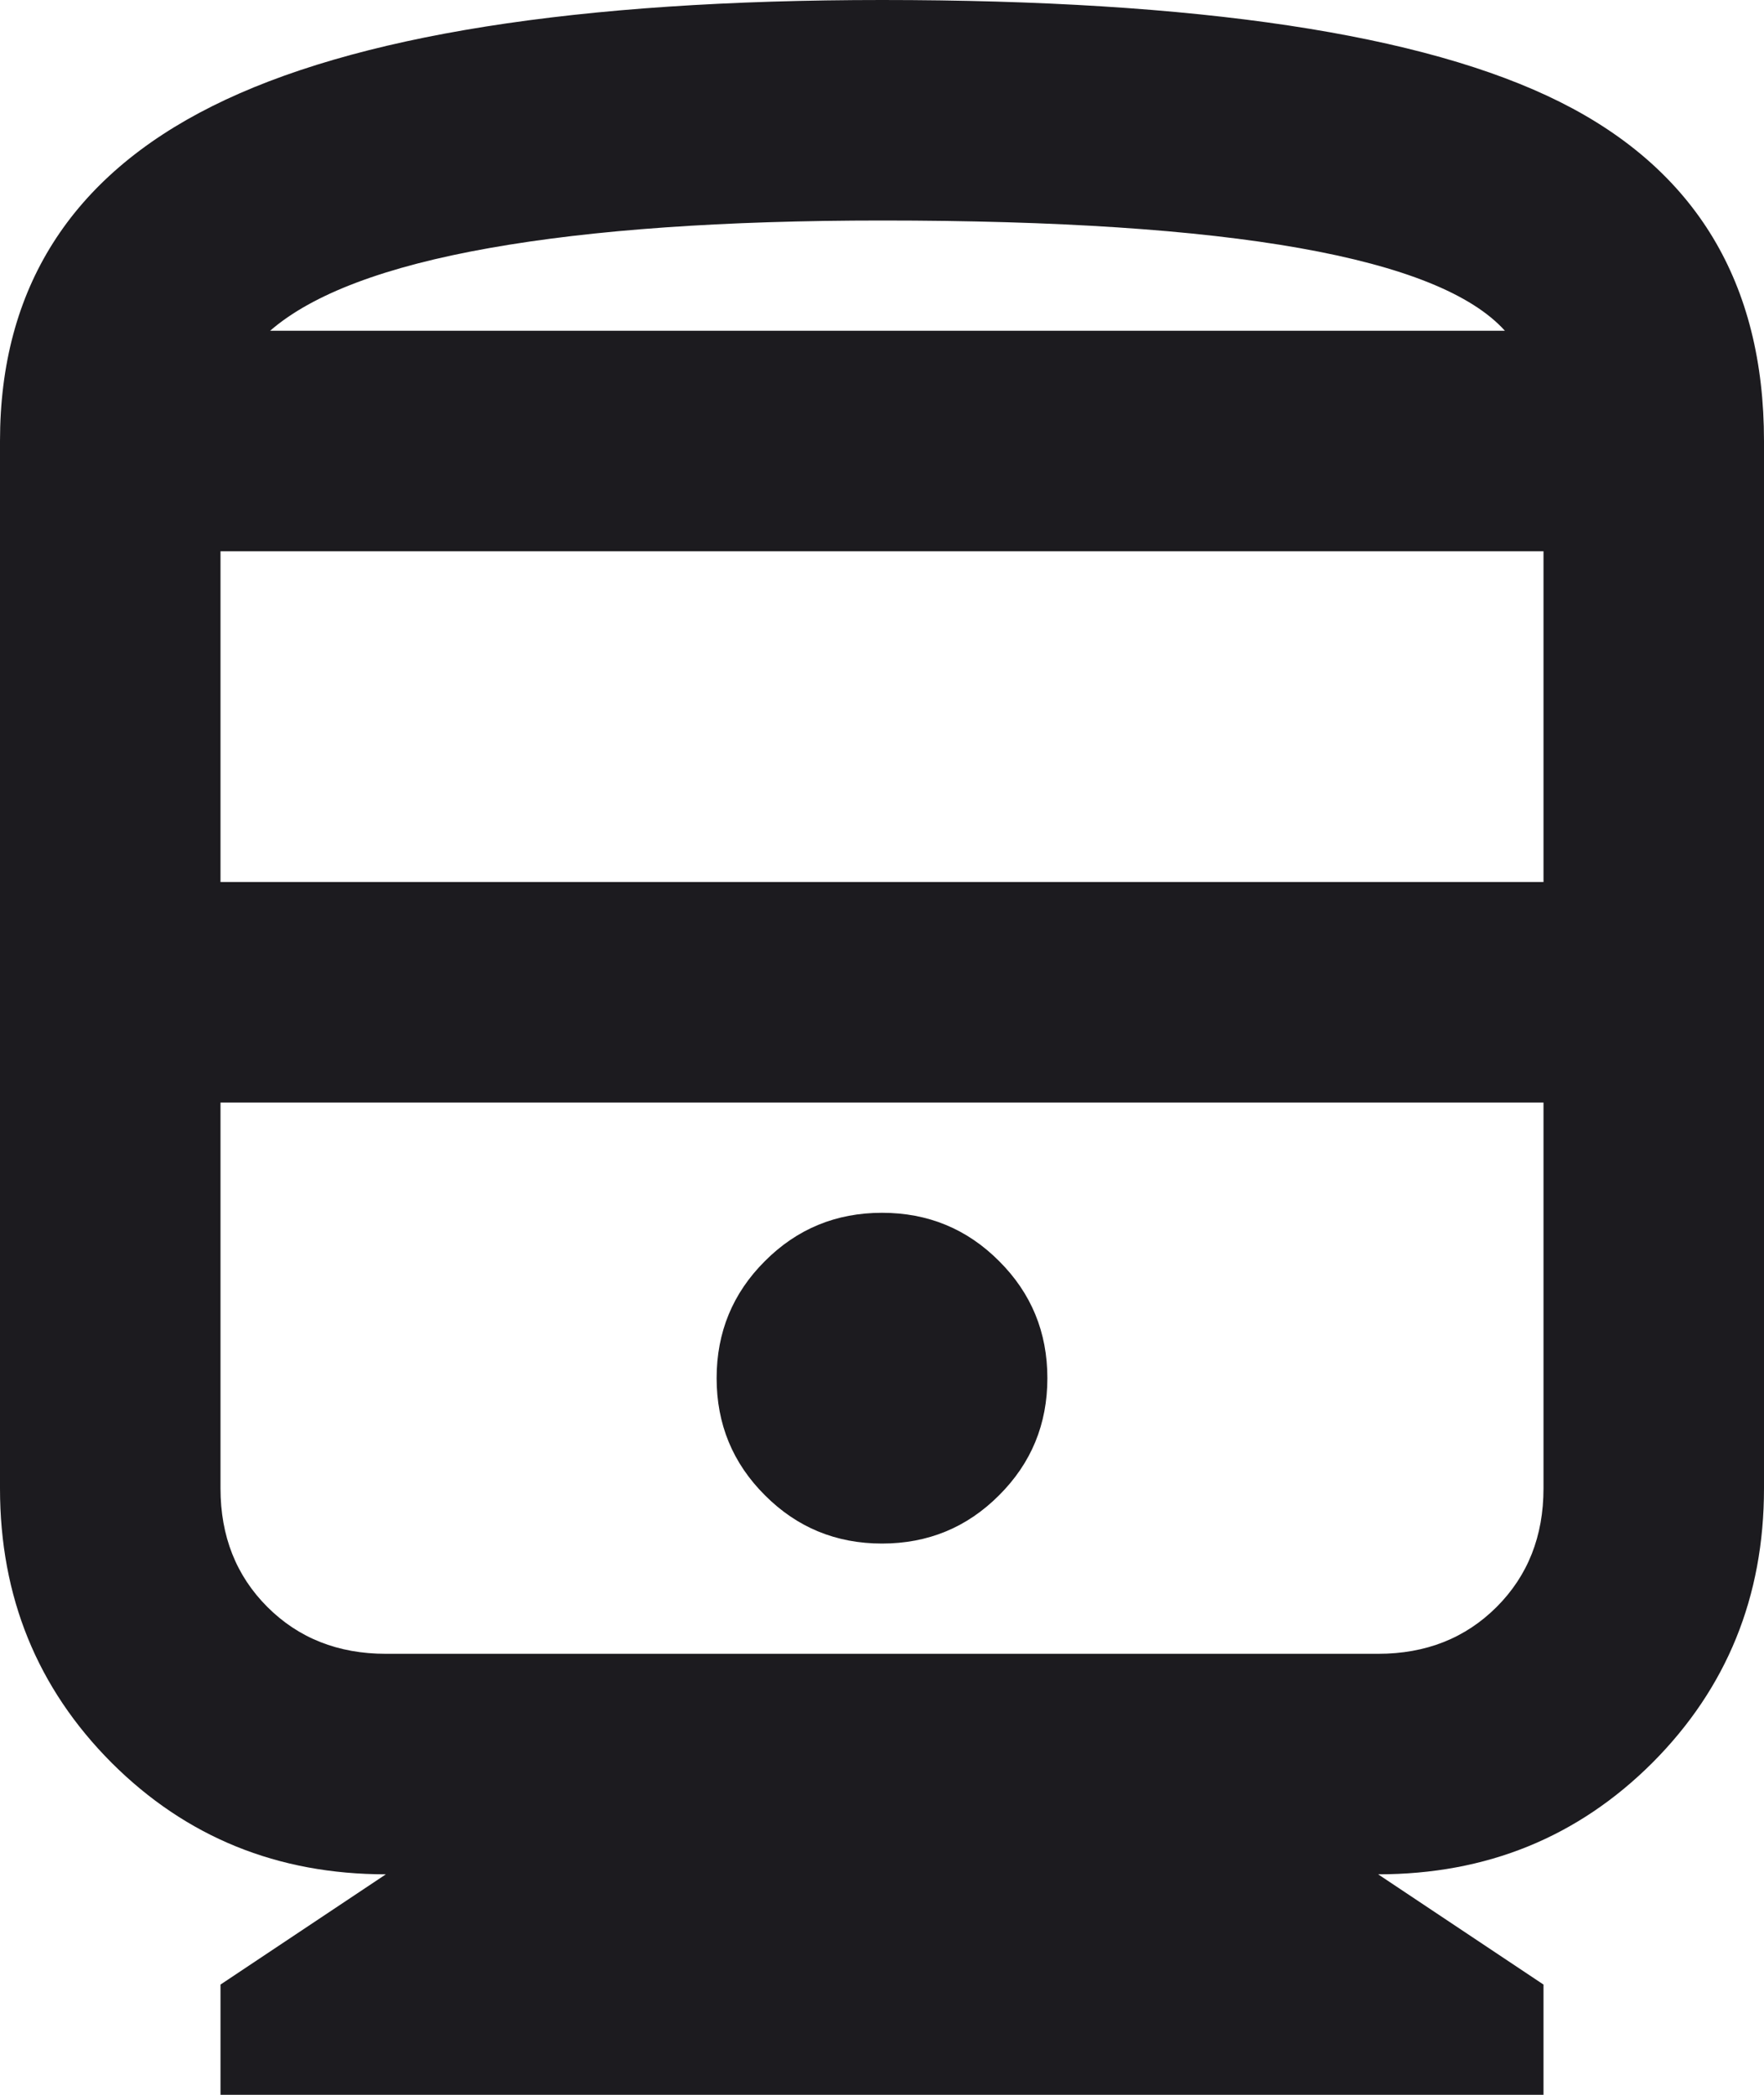 <svg width="16" height="19" viewBox="0 0 16 19" fill="none" xmlns="http://www.w3.org/2000/svg">
<path d="M2 19V18L3.5 17C2.517 17 1.688 16.663 1.012 15.988C0.338 15.312 0 14.483 0 13.5V4C0 2.617 0.642 1.604 1.925 0.963C3.208 0.321 5.233 0 8 0C10.867 0 12.917 0.308 14.15 0.925C15.383 1.542 16 2.567 16 4V13.5C16 14.483 15.662 15.312 14.988 15.988C14.312 16.663 13.483 17 12.5 17L14 18V19H2ZM2 8H14V5H2V8ZM8 14C8.417 14 8.771 13.854 9.062 13.562C9.354 13.271 9.5 12.917 9.5 12.5C9.5 12.083 9.354 11.729 9.062 11.438C8.771 11.146 8.417 11 8 11C7.583 11 7.229 11.146 6.938 11.438C6.646 11.729 6.5 12.083 6.5 12.5C6.5 12.917 6.646 13.271 6.938 13.562C7.229 13.854 7.583 14 8 14ZM3.5 15H12.5C12.933 15 13.292 14.858 13.575 14.575C13.858 14.292 14 13.933 14 13.5V10H2V13.5C2 13.933 2.142 14.292 2.425 14.575C2.708 14.858 3.067 15 3.5 15ZM8 2C6.567 2 5.379 2.083 4.438 2.25C3.496 2.417 2.833 2.667 2.45 3H13.65C13.35 2.667 12.729 2.417 11.787 2.25C10.846 2.083 9.583 2 8 2Z" fill="#1C1B1F"/>
</svg>